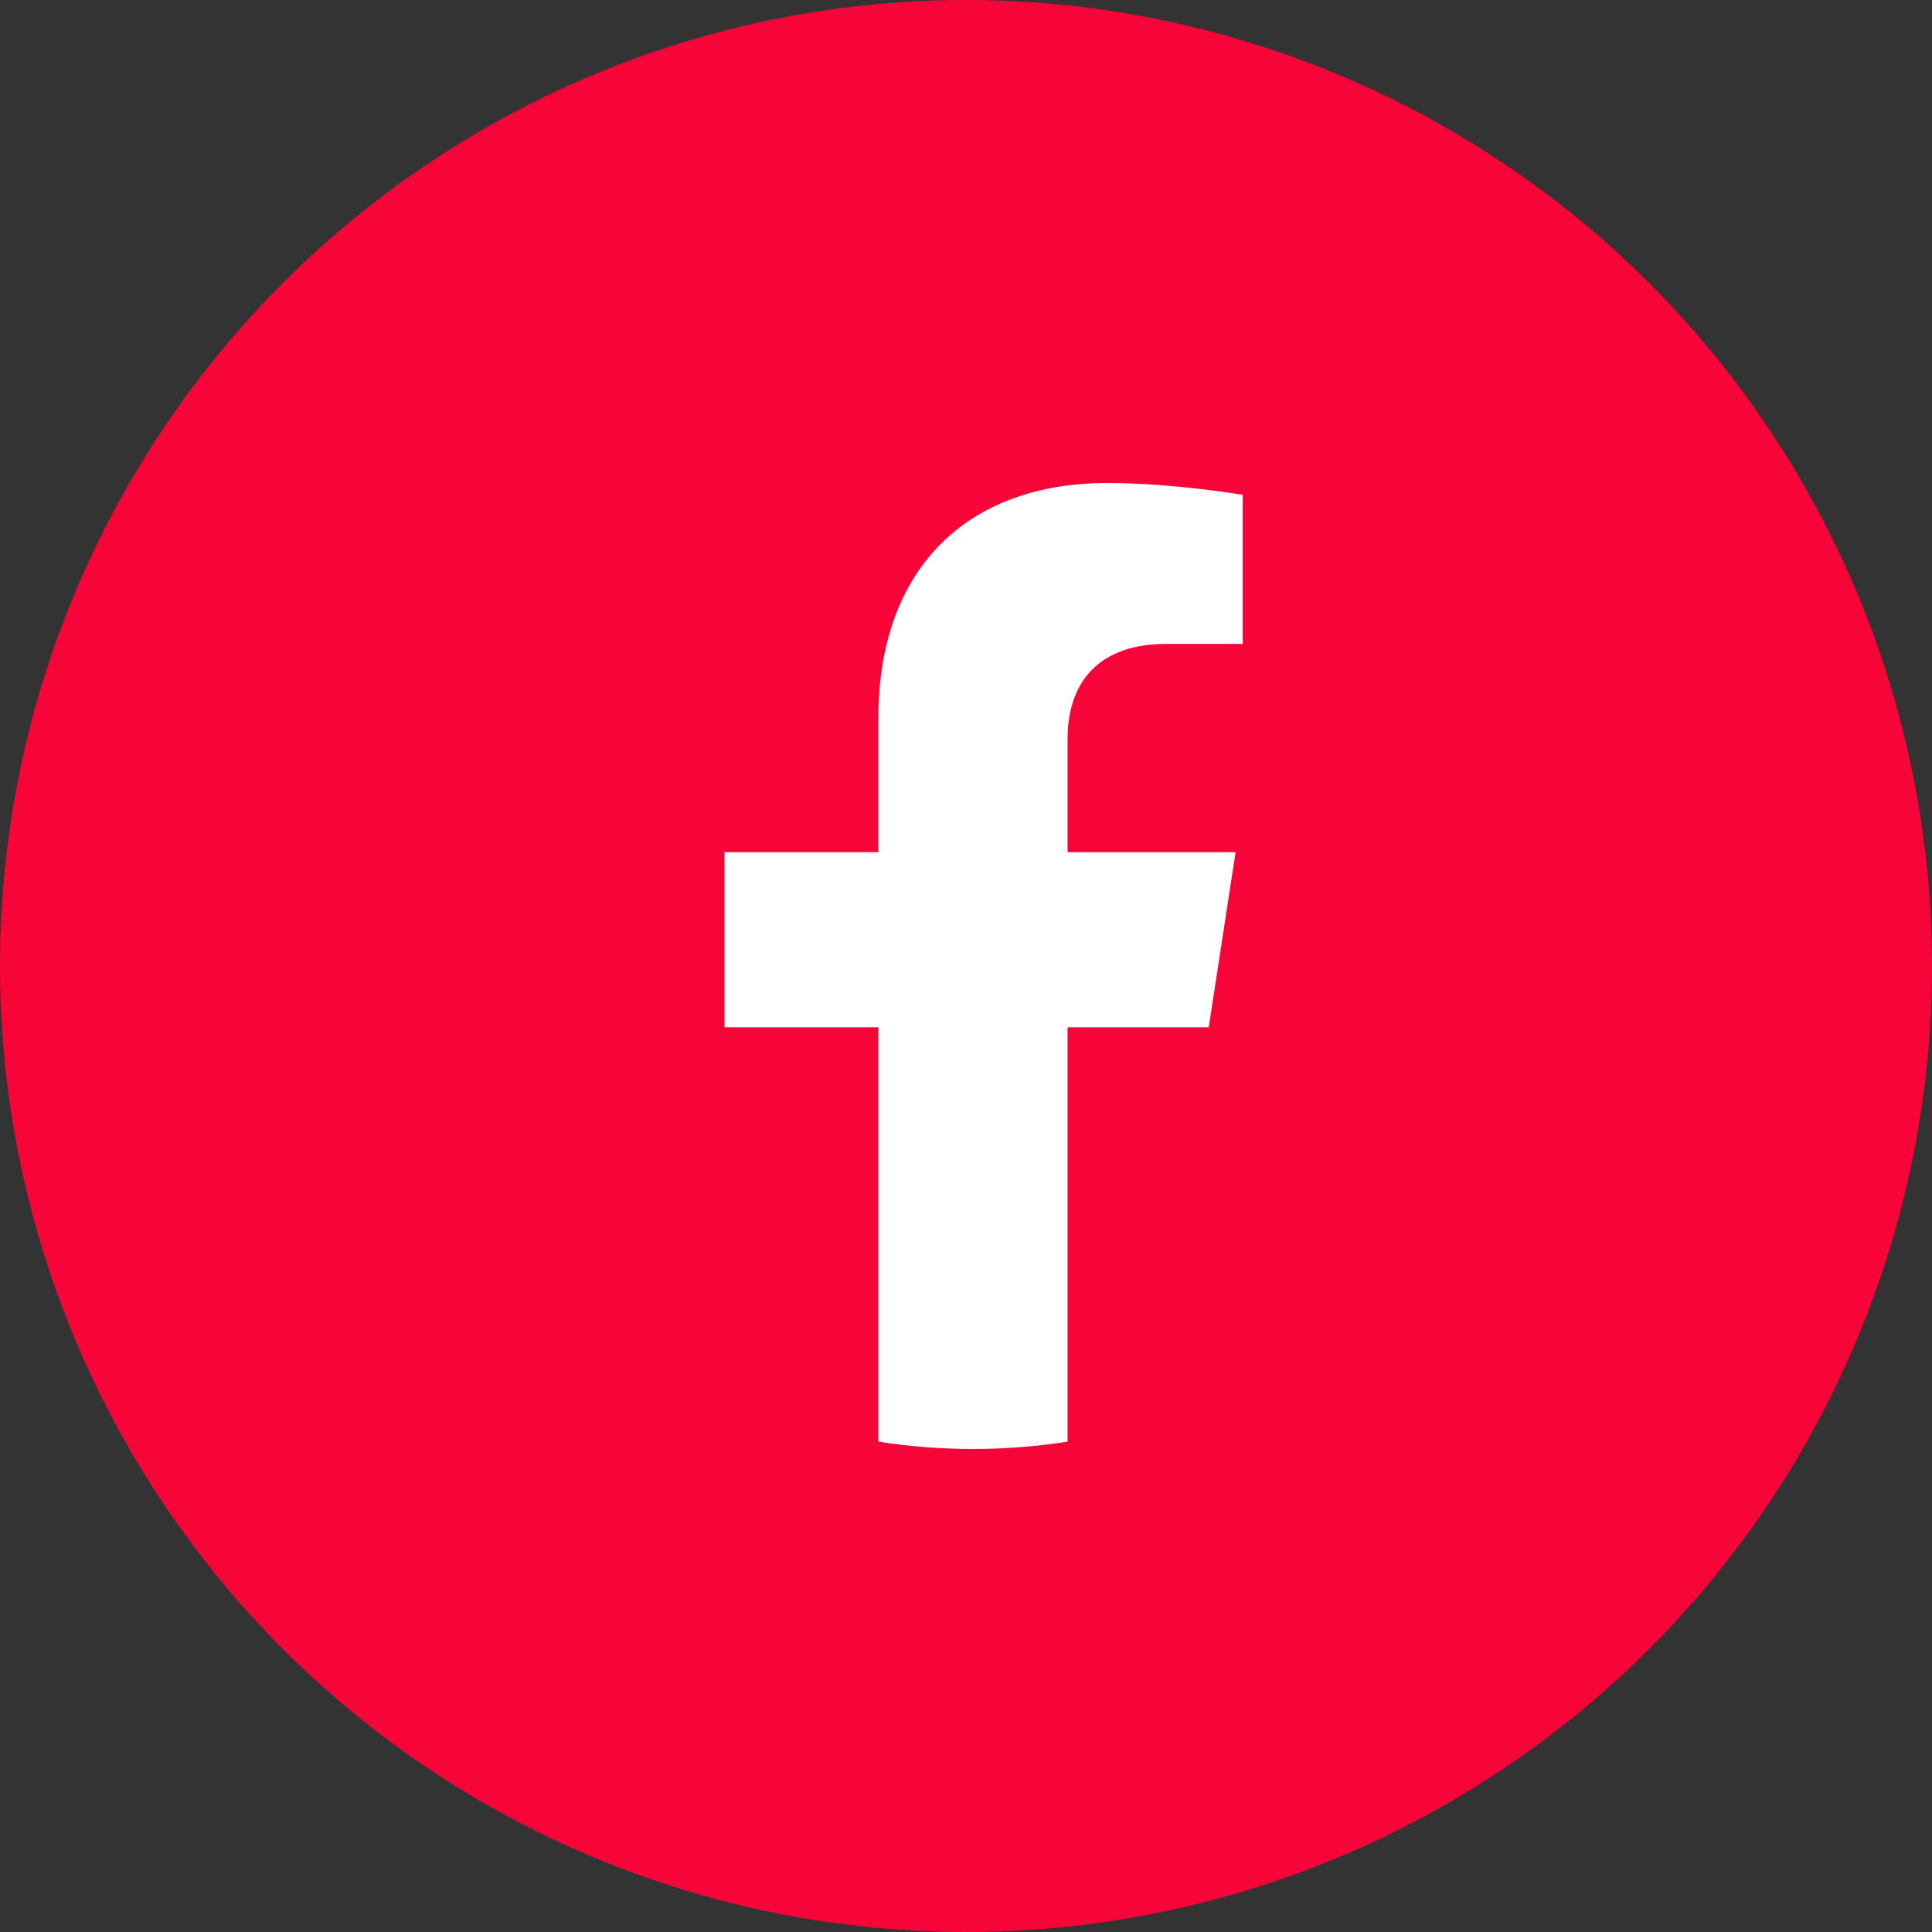 <svg width="48" height="48" viewBox="0 0 48 48" fill="none" xmlns="http://www.w3.org/2000/svg">
<rect x="0" y="0" width="48" height="48" fill="#333333" stroke="none"/>
<circle cx="24" cy="24" r="24" fill="#F70539"/>
<g clip-path="url(#clip0_272_1924)">
<path fill-rule="evenodd" clip-rule="evenodd" d="M26.524 25.523H30.031L30.698 21.172H26.524V18.349C26.524 17.159 27.107 15.998 28.977 15.998H30.875V12.294C30.875 12.294 29.153 12 27.506 12C24.07 12 21.822 14.082 21.822 17.856V21.172H18V25.523H21.822V35.817C23.38 36.061 24.966 36.061 26.524 35.817V25.523Z" fill="white"/>
</g>
<defs>
<clipPath id="clip0_272_1924">
<rect width="12.875" height="24" fill="white" transform="translate(18 12)"/>
</clipPath>
</defs>
</svg>

